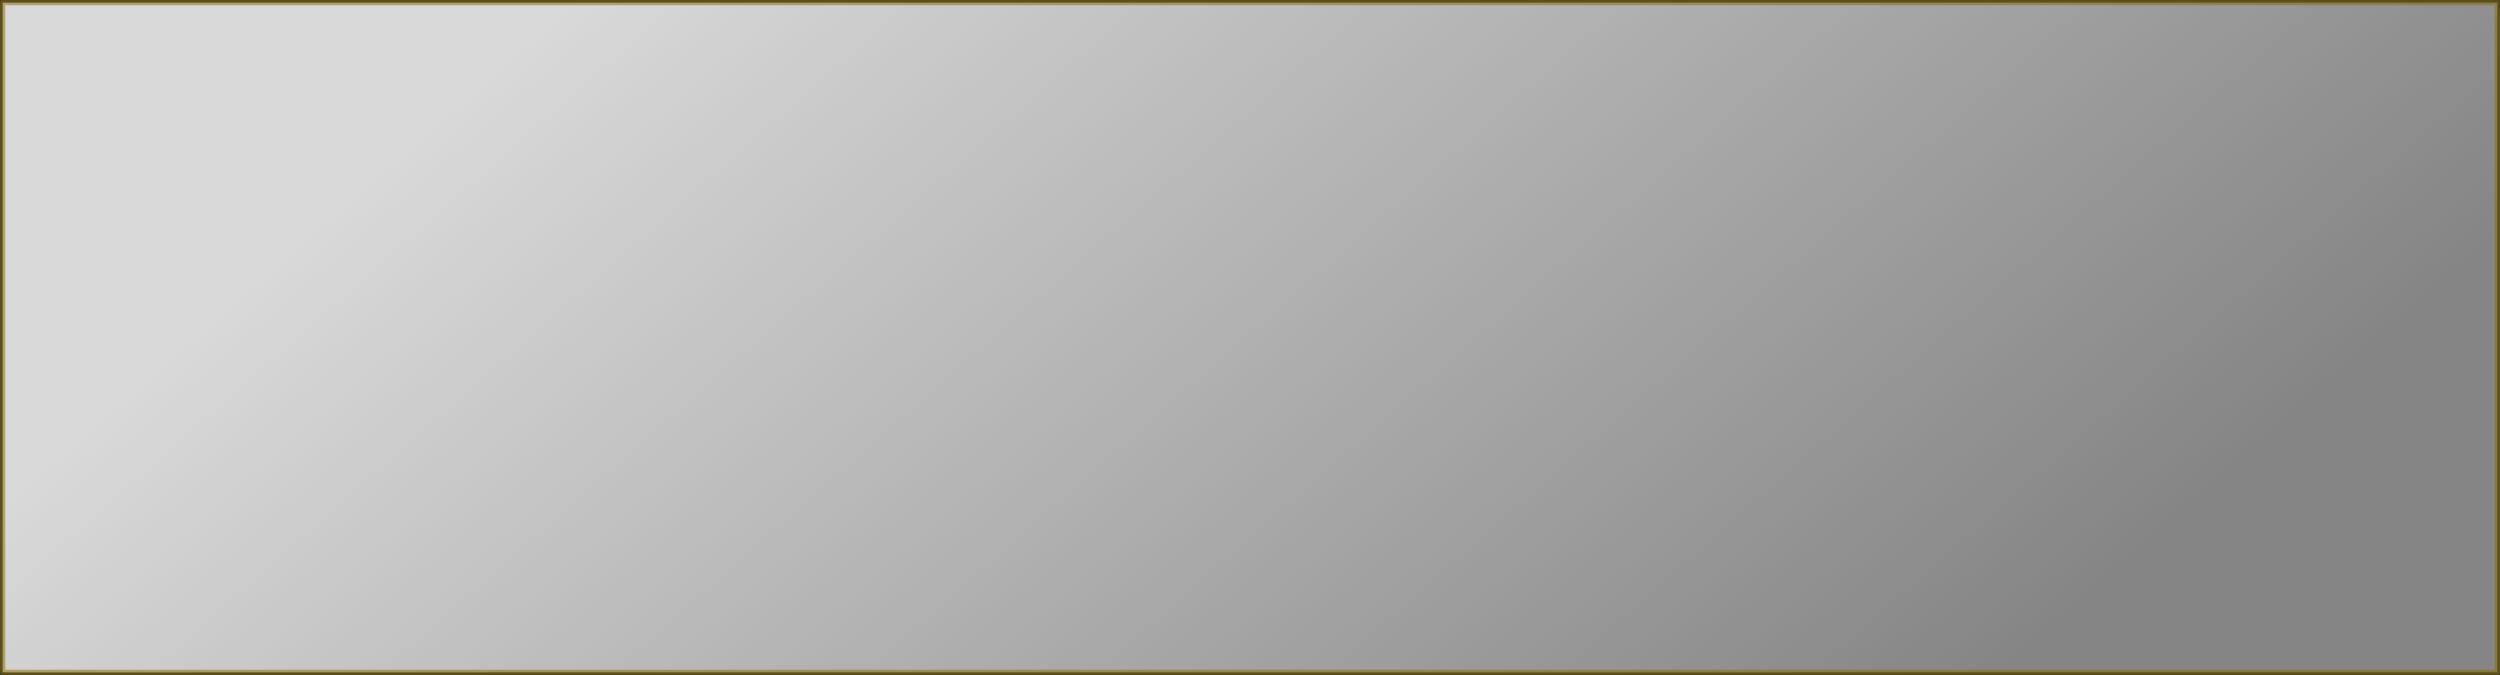 <?xml version="1.0" encoding="UTF-8" standalone="no"?>
<svg xmlns:xlink="http://www.w3.org/1999/xlink" height="128.25px" width="475.0px" xmlns="http://www.w3.org/2000/svg">
  <rect width="100%" height="100%" fill="#333333" stroke="none"/>
  <g transform="matrix(1.0, 0.0, 0.0, 1.0, -141.5, -192.25)">
    <path d="M616.0 320.0 L184.05 320.0 142.0 320.0 142.0 192.75 184.05 192.75 616.0 192.75 616.0 320.0" fill="url(#gradient0)" fill-rule="evenodd" stroke="none"/>
    <path d="M616.0 320.0 L184.05 320.0 142.0 320.0 142.0 192.75 184.05 192.75 616.0 192.75 616.0 320.0 Z" fill="none" stroke="#876b01" stroke-linecap="round" stroke-linejoin="round" stroke-opacity="0.498" stroke-width="1.0"/>
  </g>
  <defs>
    <linearGradient gradientTransform="matrix(-0.203, -0.049, 0.084, -0.074, 420.4, 228.45)" gradientUnits="userSpaceOnUse" id="gradient0" spreadMethod="pad" x1="-819.2" x2="819.2">
      <stop offset="0.008" stop-color="#ffffff" stop-opacity="0.4"/>
      <stop offset="1.0" stop-color="#ffffff" stop-opacity="0.812"/>
    </linearGradient>
  </defs>
</svg>
